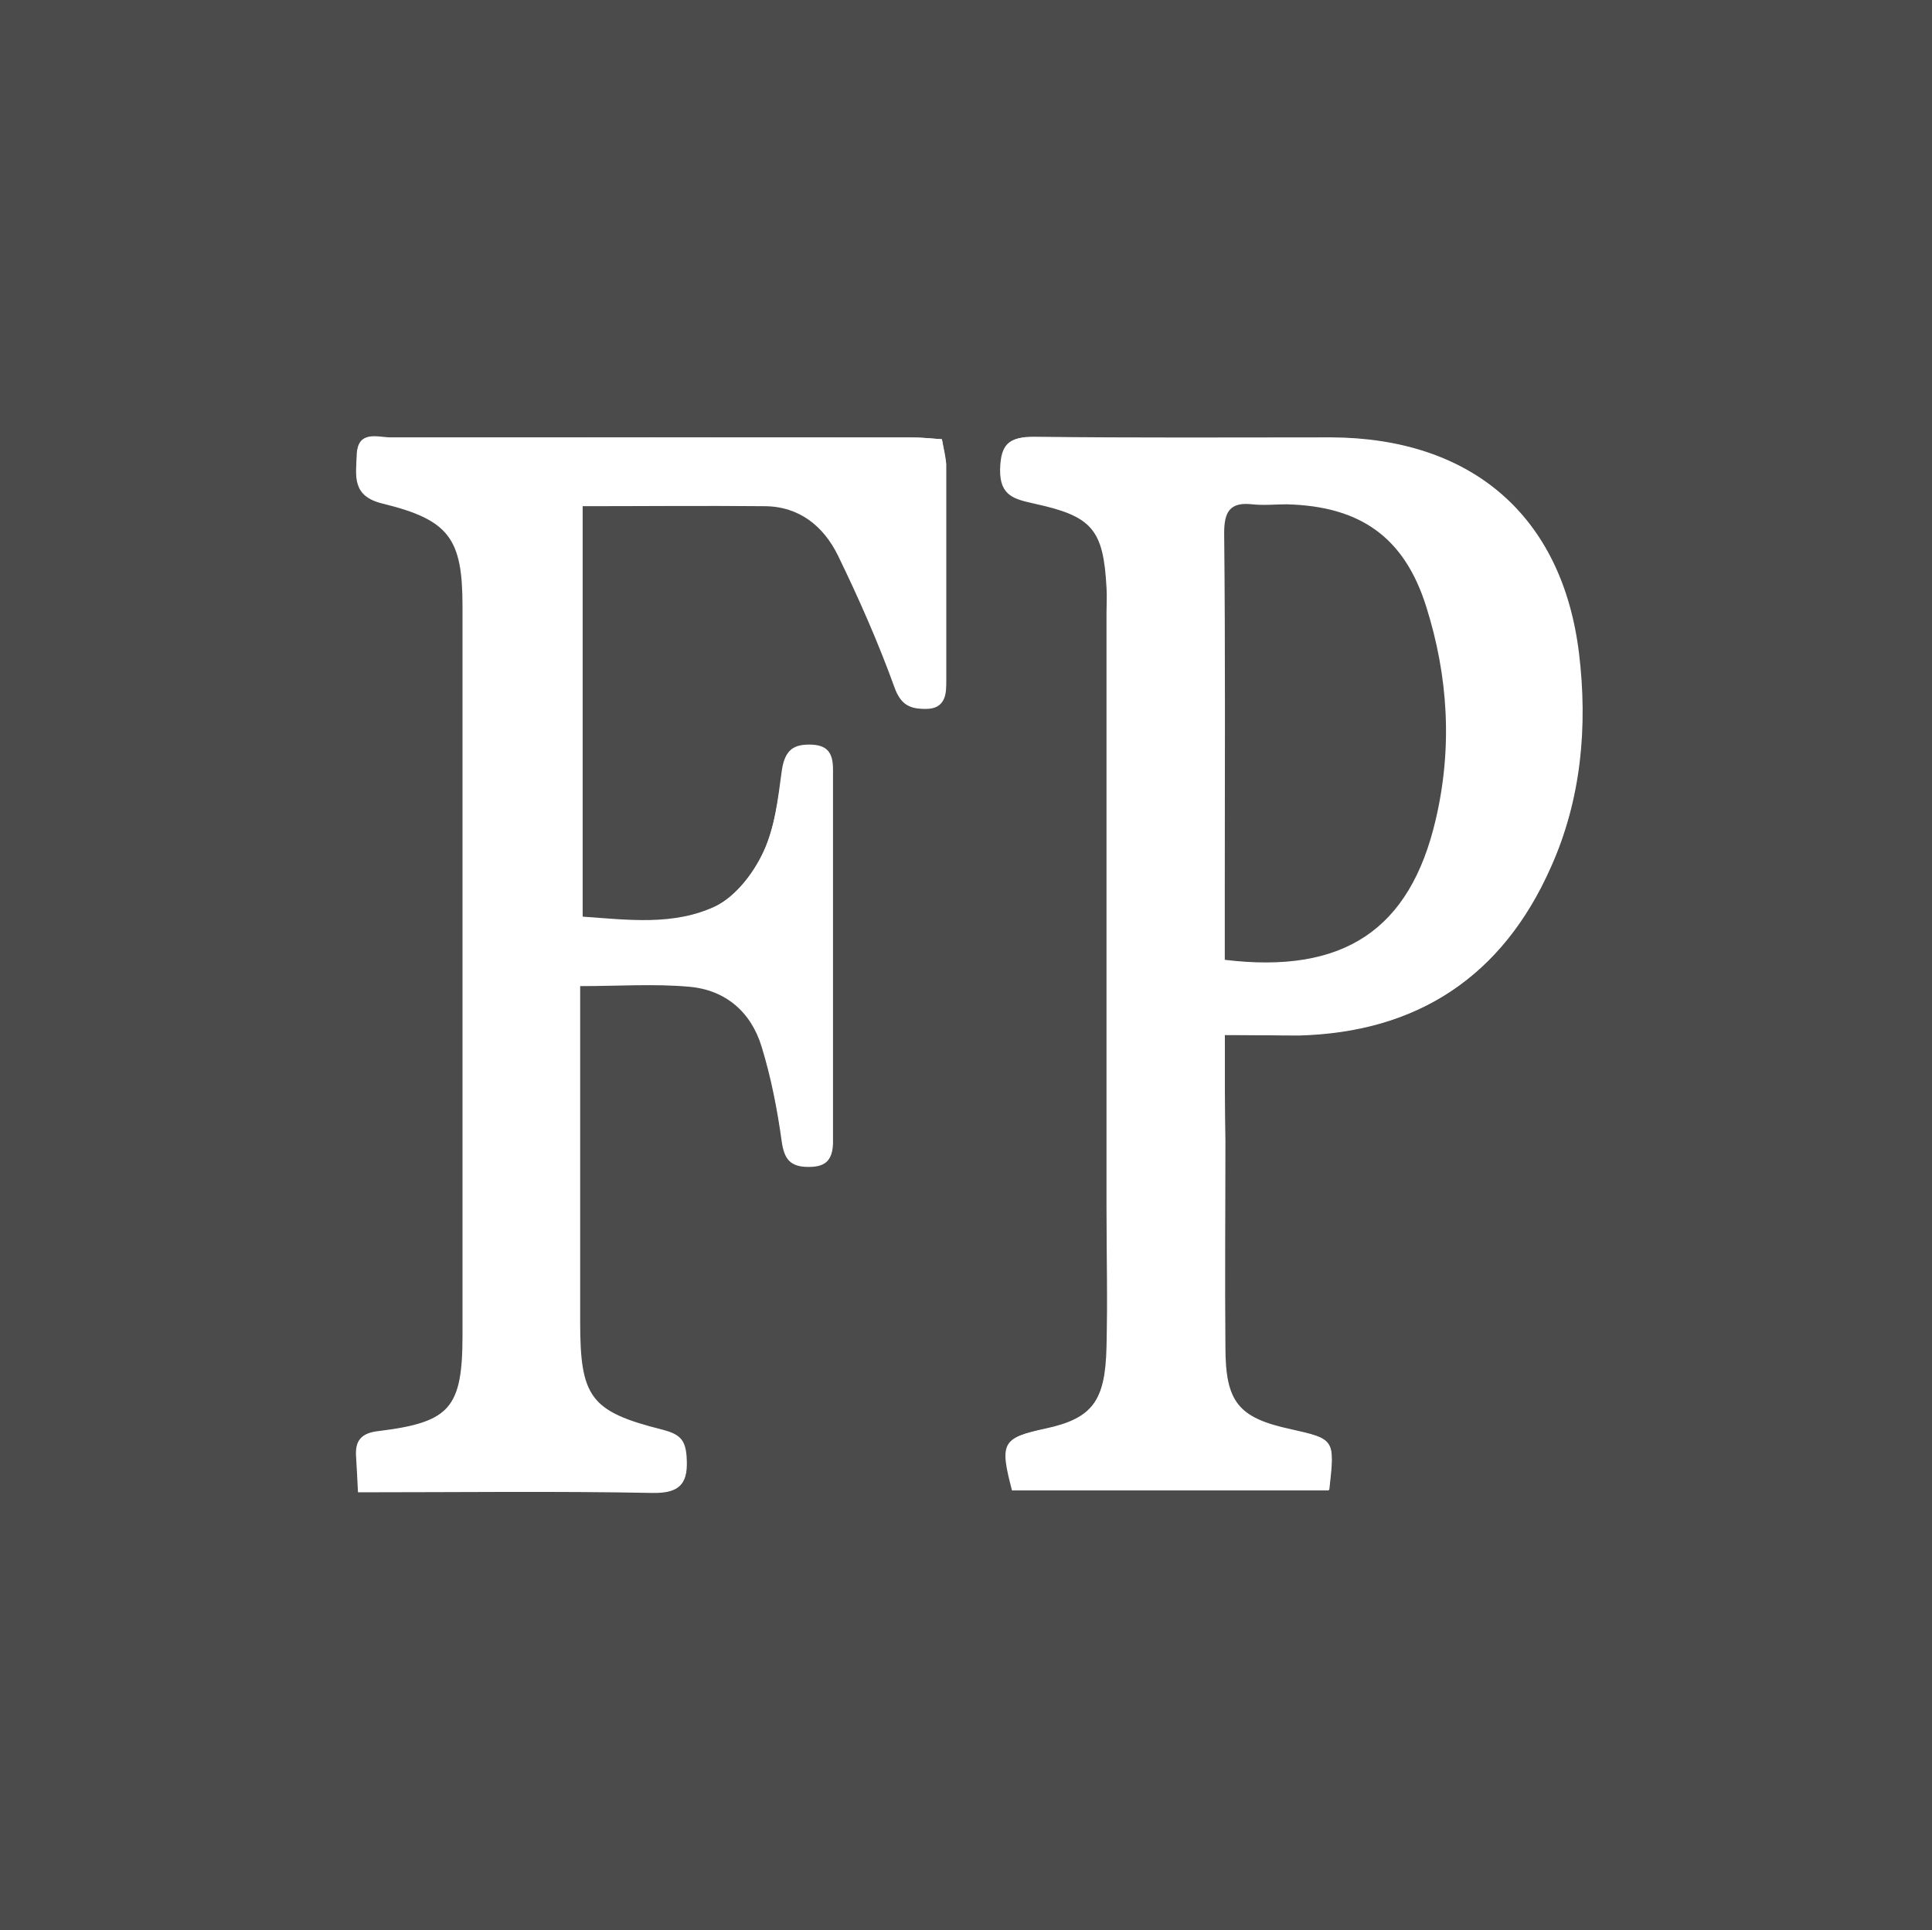 <?xml version="1.0" encoding="utf-8"?>
<!-- Generator: Adobe Illustrator 19.1.0, SVG Export Plug-In . SVG Version: 6.00 Build 0)  -->
<!DOCTYPE svg PUBLIC "-//W3C//DTD SVG 1.1//EN" "http://www.w3.org/Graphics/SVG/1.1/DTD/svg11.dtd">
<svg version="1.1" id="Layer_1" xmlns="http://www.w3.org/2000/svg" xmlns:xlink="http://www.w3.org/1999/xlink" x="0px" y="0px"
	 viewBox="152.6 242.8 308.7 308.5" enable-background="new 152.6 242.8 308.7 308.5" xml:space="preserve">
<rect x="152.6" y="242.8" width="308.7" height="308.5" fill="#808080" stroke="none"/>
<g>
	<path fill="#FFFFFF" d="M152.6,551.3c103.3,0,206,0,308.7,0c0-103.1,0-205.8,0-308.5c-103.1,0-205.8,0-308.7,0
		C152.6,345.7,152.6,448.3,152.6,551.3z"/>
	<path fill="#4B4B4B" d="M152.6,551.3c0-103,0-205.5,0-308.5c102.9,0,205.6,0,308.7,0c0,102.7,0,205.4,0,308.5
		C358.5,551.3,255.8,551.3,152.6,551.3z M348.3,408.2c4.3,0,8.1,0.1,11.9,0c19-0.5,32.5-9.4,40.2-26.8c4.9-10.9,5.9-22.6,4.5-34.2
		c-2.7-22.1-17.3-34.4-39.6-34.5c-15.8,0-31.6,0.1-47.5-0.1c-3.9,0-5.1,1.2-5.3,5.1c-0.2,4.4,2.4,4.8,5.5,5.5
		c9.2,2,11,4.1,11.5,13.4c0.1,1.3,0,2.7,0,4c0,31.6,0,63.3,0,94.9c0,7.5,0.1,15,0,22.5c-0.2,8.7-2.4,11.5-9.8,13.1
		c-6.9,1.5-7.2,2.2-5.3,9.8c16.9,0,33.7,0,50.6,0c0.9-8.1,0.9-8.1-6.2-9.7c-8.3-1.8-10.4-4.3-10.4-13.1c-0.1-11,0-22,0-33
		C348.3,419.8,348.3,414.3,348.3,408.2z M303.1,313c-1.7-0.1-3.2-0.3-4.6-0.3c-27.8,0-55.7,0-83.5,0c-2,0-5.1-1.2-5.3,2.6
		c-0.2,3.4-0.9,6.7,4.2,7.9c10.7,2.6,12.7,5.6,12.7,16.4c0,38.8,0,77.7,0,116.5c0,11.6-2,14-13.4,15.4c-2.9,0.3-3.8,1.5-3.6,4.1
		c0.1,1.8,0.2,3.5,0.3,5.6c16,0,31.5-0.2,47,0.1c4.7,0.1,5.7-1.7,5.4-5.8c-0.2-2.7-1.2-3.5-3.8-4.2c-11.6-2.9-13.2-5.2-13.2-17.3
		c0-16,0-32,0-48c0-1.8,0-3.5,0-5.7c6.3,0,11.9-0.4,17.5,0.1c5.8,0.5,10,4,11.6,9.6c1.5,4.9,2.4,10,3.2,15.1
		c0.4,2.8,1.3,4.1,4.3,4.1c2.9,0,3.8-1.4,3.8-3.9c0-19.8,0-39.7,0-59.5c0-2.6-0.8-4-3.8-4s-3.9,1.3-4.3,4.2c-0.6,4.4-1.2,9-3,13
		c-1.6,3.4-4.4,7-7.6,8.6c-6.7,3.2-14.1,2.2-21.3,1.7c0-22.2,0-43.8,0-65.7c9.9,0,19.5,0,29.1,0c5.6,0,9.5,3.2,11.8,7.9
		c3.3,6.9,6.4,13.9,9,21c1,2.9,2.4,3.6,5,3.5c3.2-0.1,3.2-2.3,3.2-4.5c0-11.5,0-23,0-34.5C303.7,315.8,303.4,314.5,303.1,313z"/>
	<path fill="#FFFFFF" d="M348.3,408.2c0,6.1,0,11.6,0,17c0,11-0.1,22,0,33c0.1,8.8,2.1,11.3,10.4,13.1c7.2,1.5,7.2,1.5,6.2,9.7
		c-16.8,0-33.7,0-50.6,0c-2-7.6-1.6-8.4,5.3-9.8c7.5-1.6,9.6-4.4,9.8-13.1c0.2-7.5,0-15,0-22.5c0-31.6,0-63.3,0-94.9
		c0-1.3,0.1-2.7,0-4c-0.5-9.3-2.3-11.4-11.5-13.4c-3-0.7-5.6-1.1-5.5-5.5c0.1-3.9,1.3-5.2,5.3-5.1c15.8,0.2,31.6,0.1,47.5,0.1
		c22.4,0,37,12.4,39.6,34.5c1.4,11.6,0.4,23.3-4.5,34.2c-7.8,17.4-21.2,26.3-40.2,26.8C356.5,408.3,352.7,408.2,348.3,408.2z
		 M348.3,396.2c19,2.4,29.5-4.7,33.7-22.4c2.7-11.4,2-22.8-1.5-34s-10.6-16.1-22.3-16.4c-1.8,0-3.7,0.2-5.5,0
		c-3.6-0.4-4.5,1.2-4.5,4.6c0.1,18.8,0.1,37.7,0.1,56.5C348.3,388.3,348.3,392.1,348.3,396.2z"/>
	<path fill="#FFFFFF" d="M303.1,313c0.2,1.5,0.6,2.8,0.6,4.1c0,11.5,0,23,0,34.5c0,2.2,0,4.5-3.2,4.5c-2.6,0-4-0.7-5-3.5
		c-2.6-7.2-5.7-14.2-9-21c-2.3-4.7-6.2-7.9-11.8-7.9c-9.6-0.1-19.2,0-29.1,0c0,21.9,0,43.5,0,65.7c7.2,0.5,14.6,1.5,21.3-1.7
		c3.2-1.6,6-5.2,7.6-8.6c1.9-3.9,2.4-8.6,3-13c0.4-2.9,1.4-4.1,4.3-4.2c2.9,0,3.8,1.5,3.8,4c0,19.8,0,39.7,0,59.5
		c0,2.6-0.8,3.9-3.8,3.9s-3.9-1.3-4.3-4.1c-0.7-5.1-1.7-10.2-3.2-15.1c-1.7-5.6-5.8-9.1-11.6-9.6c-5.6-0.5-11.2-0.1-17.5-0.1
		c0,2.2,0,3.9,0,5.7c0,16,0,32,0,48c0,12.1,1.6,14.4,13.2,17.3c2.6,0.6,3.6,1.5,3.8,4.2c0.3,4.1-0.7,5.9-5.4,5.8
		c-15.5-0.3-30.9-0.1-47-0.1c-0.1-2.1-0.2-3.9-0.3-5.6c-0.2-2.6,0.7-3.8,3.6-4.1c11.4-1.4,13.4-3.8,13.4-15.4c0-38.8,0-77.7,0-116.5
		c0-10.8-2.1-13.8-12.7-16.4c-5.1-1.2-4.3-4.5-4.2-7.9c0.2-3.9,3.3-2.6,5.3-2.6c27.8-0.1,55.7-0.1,83.5,0
		C300,312.7,301.4,312.9,303.1,313z"/>
	<path fill="#4B4B4B" d="M348.3,396.2c0-4.1,0-7.9,0-11.7c0-18.8,0.1-37.7-0.1-56.5c0-3.4,0.9-5,4.5-4.6c1.8,0.2,3.7,0,5.5,0
		c11.7,0.3,18.8,5.2,22.3,16.4c3.5,11.1,4.2,22.5,1.5,34C377.9,391.4,367.3,398.5,348.3,396.2z"/>
</g>
</svg>
